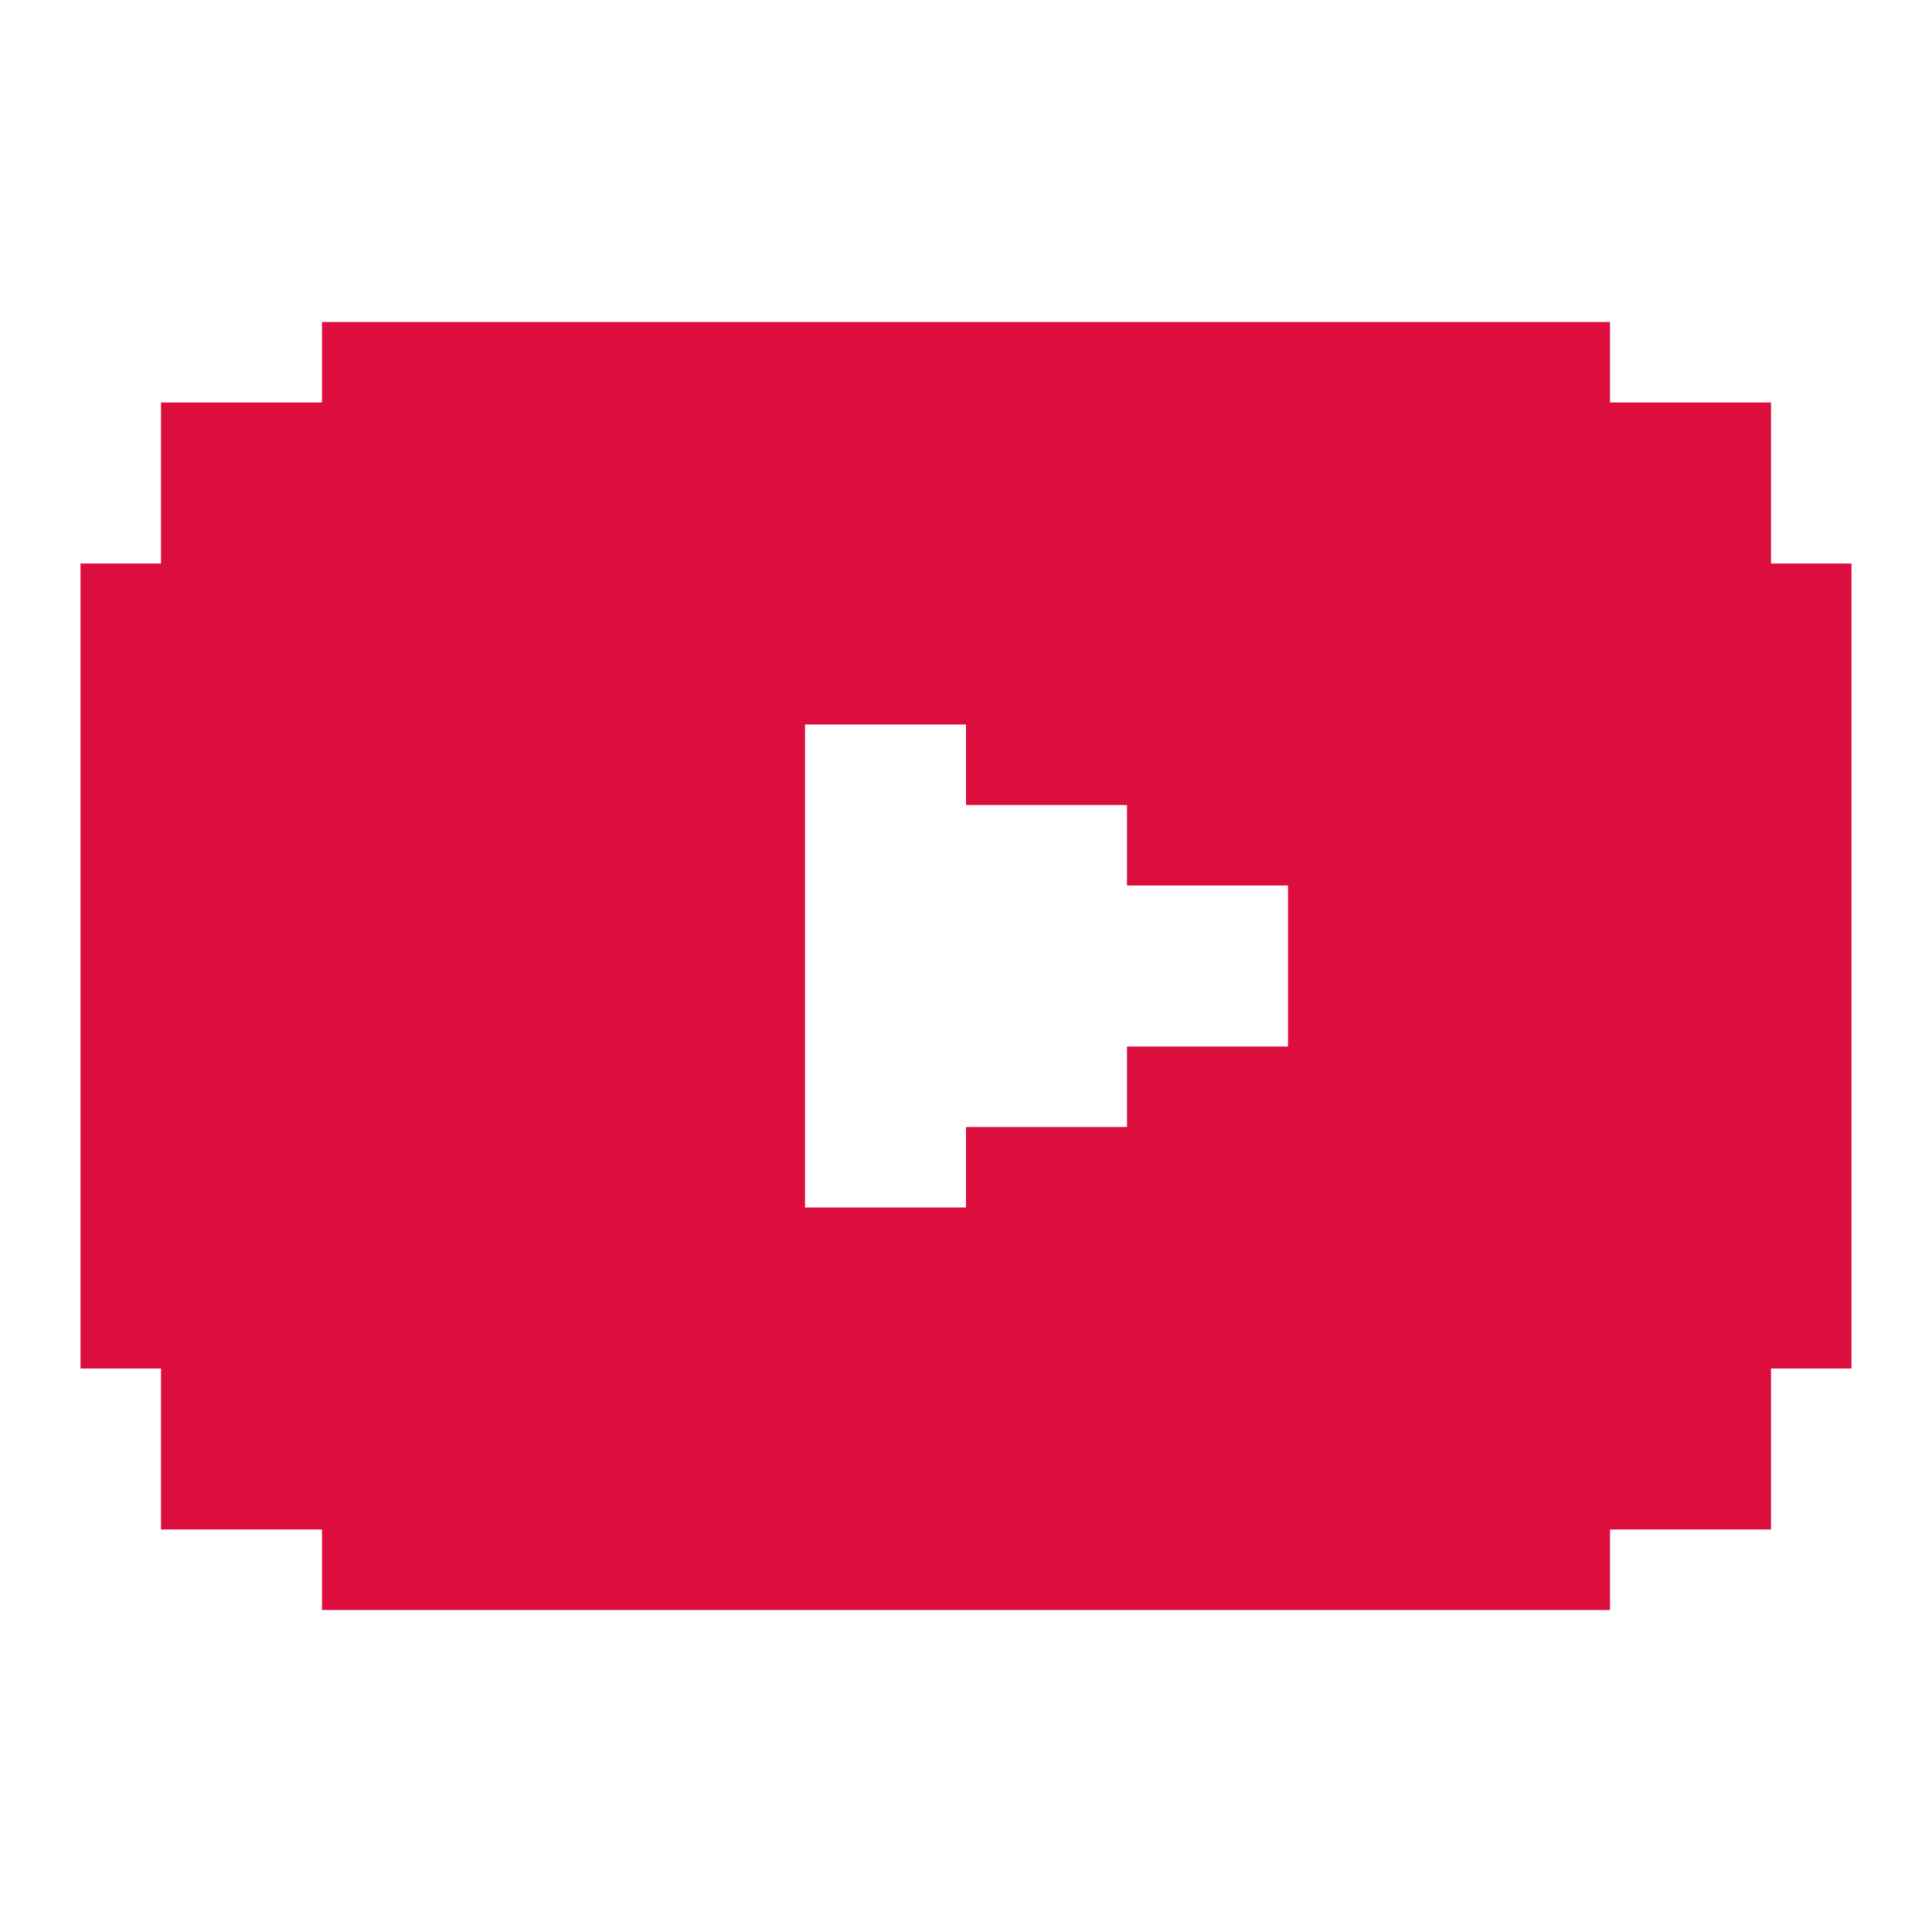 <svg width="24" height="24" viewBox="0 0 24 24" fill="none" xmlns="http://www.w3.org/2000/svg">
<path d="M22 7V5H20V4H4V5H2V7H1V17H2V19H4V20H20V19H22V17H23V7H22ZM12 15H10V9H12V10H14V11H16V13H14V14H12V15Z" fill="#DC0E3E"/>
</svg>
